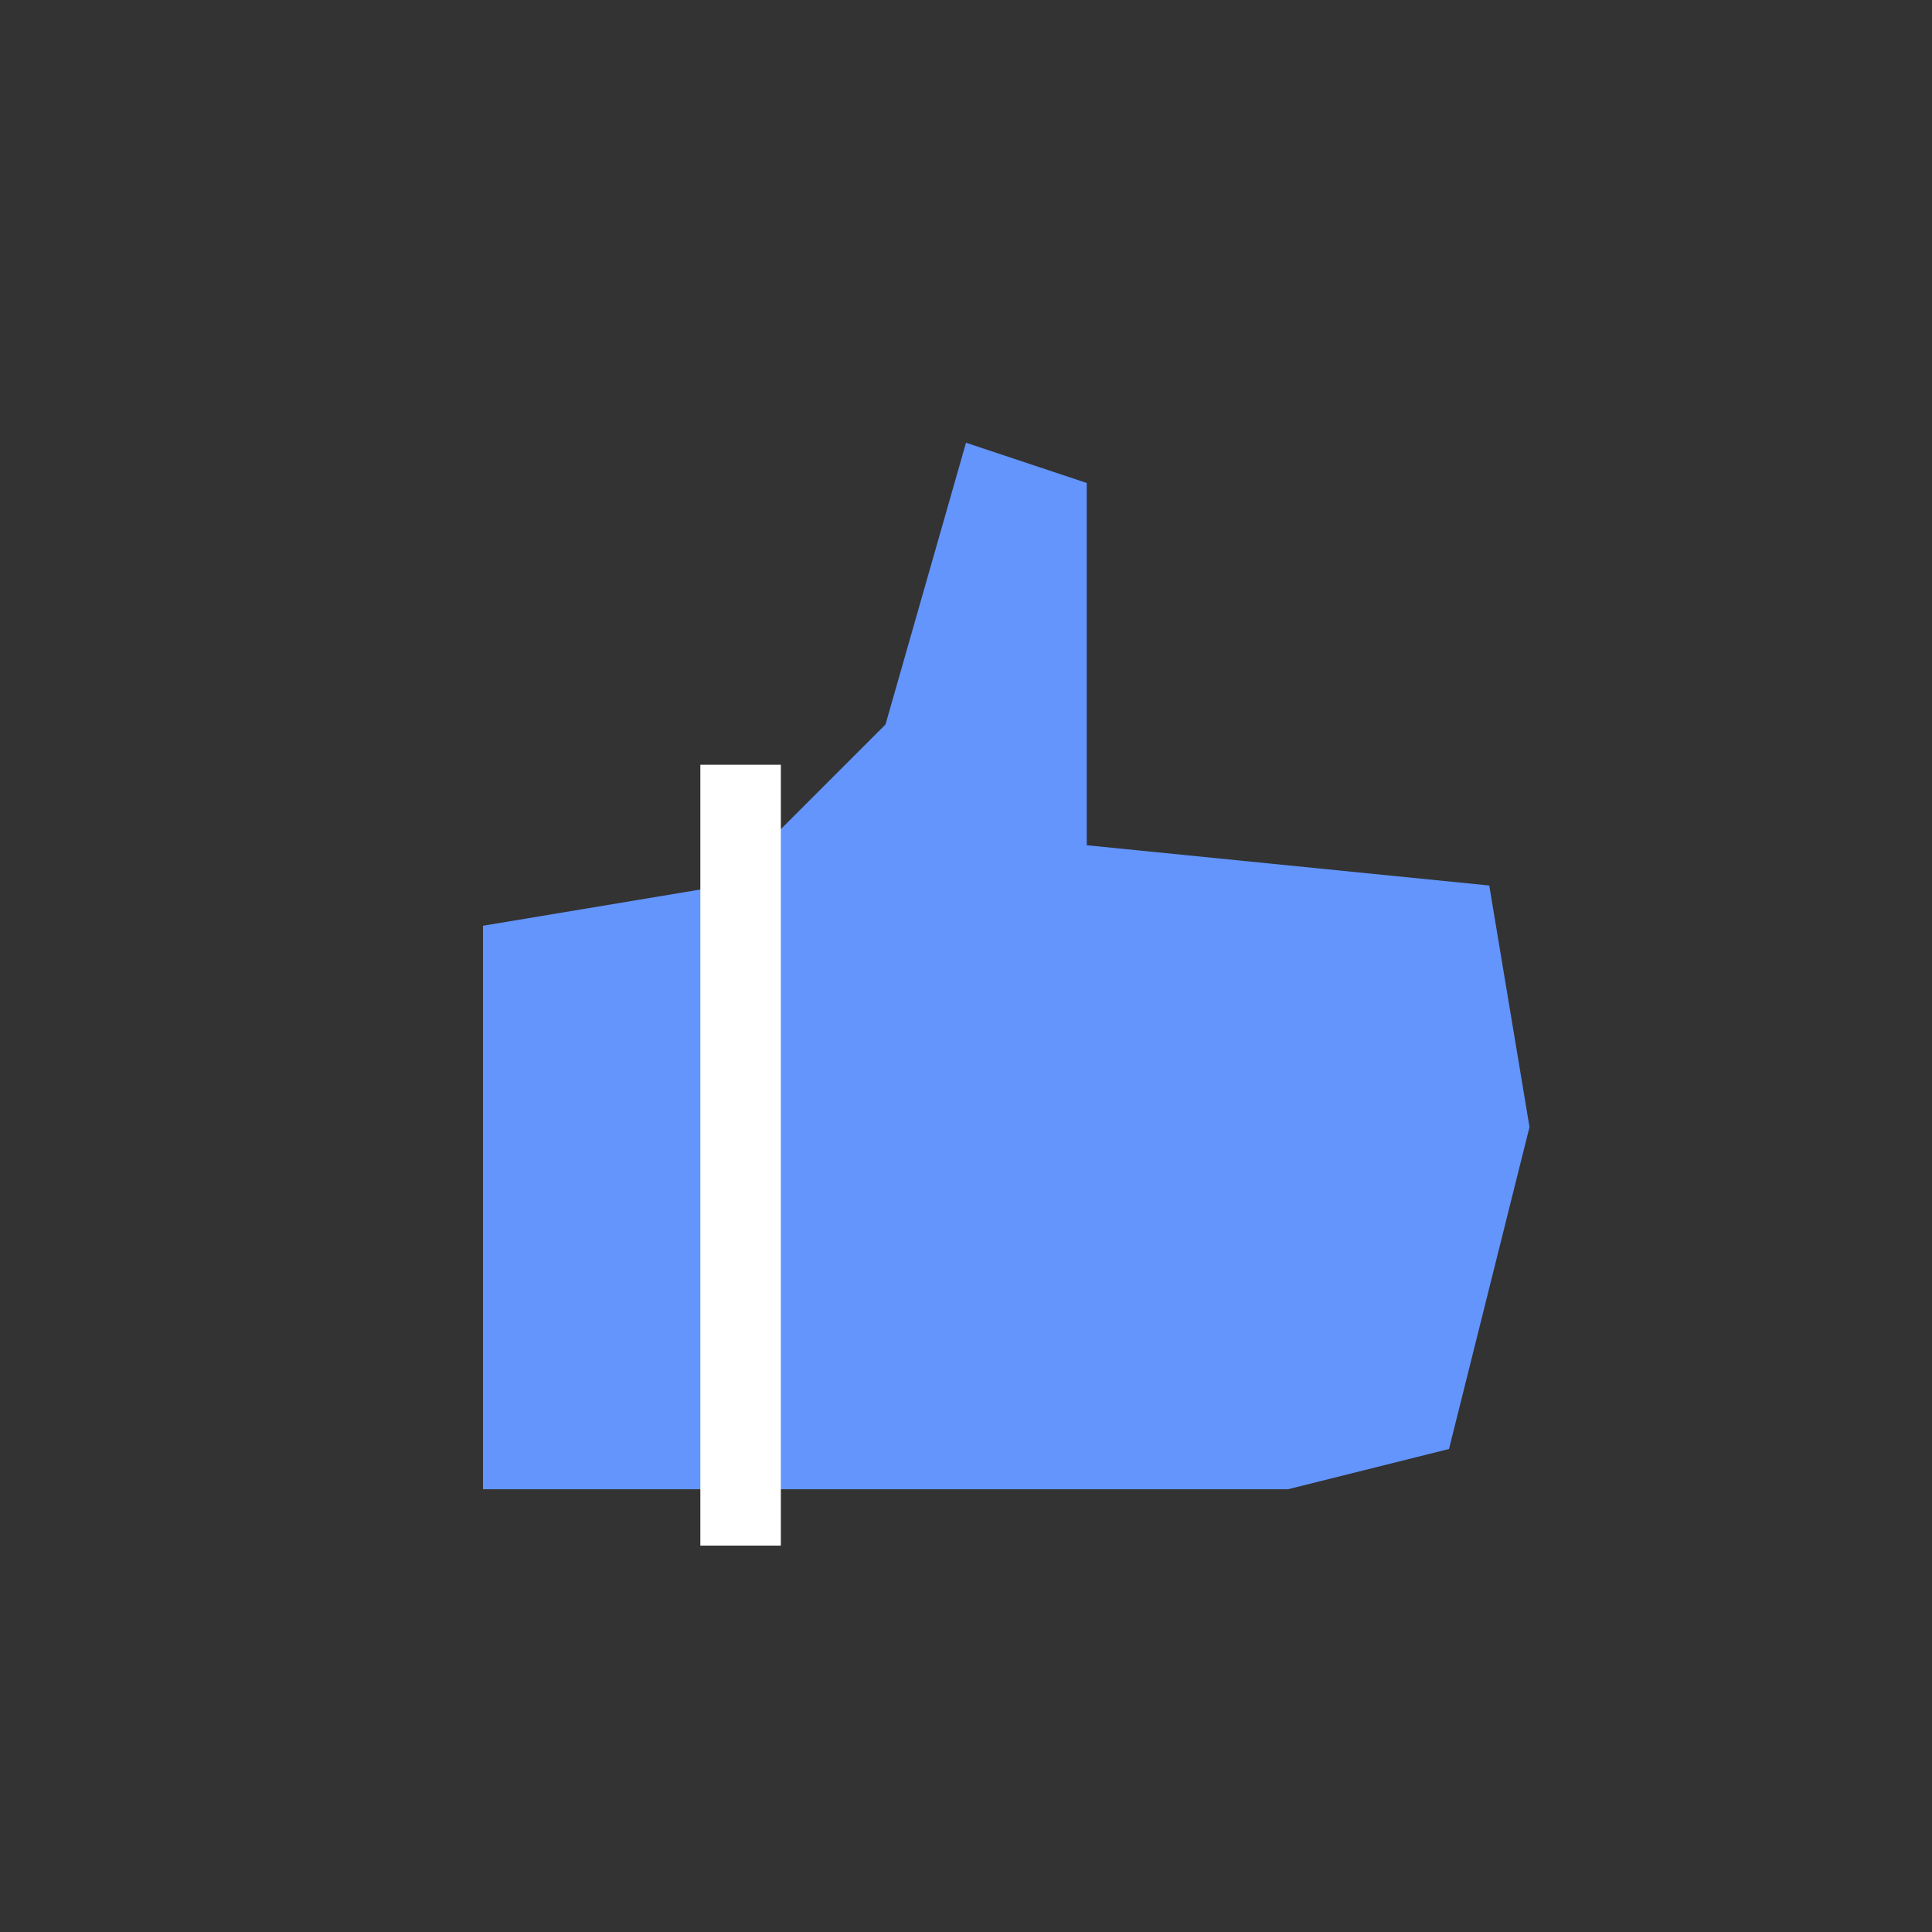 <svg width="24" height="24" viewBox="0 0 24 24" fill="none" xmlns="http://www.w3.org/2000/svg" xmlns:xlink="http://www.w3.org/1999/xlink">
	<rect x="0" y="0" width="24" height="24" fill="#333333" stroke="none"/>
	<desc>
			Created with Pixso.
	</desc>
	<defs/>
	<path id="矢量 364" d="M6 13.5L6 11.5L9 11L11 9L12 5.5L13.5 6L13.5 9L13.5 10.5L18.5 11L19 14L18 18L16 18.5L13 18.5L6 18.5L6 13.5Z" fill="#6395FD" fill-opacity="1" fill-rule="evenodd"/>
	<mask id="mask_11_4016" fill="white">
		<path id="形状" d="M5.34 17.711C5.414 18.527 6.1 19.166 6.935 19.166L15.885 19.166L16.119 19.163C17.575 19.12 18.513 18.659 18.824 17.718C19.144 16.751 19.509 15.157 19.625 13.873L19.643 13.652L19.664 13.241L19.668 13.037C19.677 11.425 19.197 10.426 17.983 10.426L13.889 10.425L13.934 10.286C14.353 8.949 14.519 7.919 14.42 7.174C14.231 5.747 13.087 4.533 12.01 4.894L11.89 4.94L11.791 4.989C11.346 5.229 11.187 5.633 11.035 6.513L10.878 7.445L10.831 7.66L10.772 7.894C10.71 8.118 10.637 8.315 10.549 8.492C10.164 9.268 9.615 9.936 8.899 10.501L6.935 10.5L6.789 10.506C5.973 10.58 5.333 11.266 5.333 12.102L5.333 17.565L5.34 17.711ZM12.299 5.853C12.635 5.703 13.308 6.391 13.429 7.305C13.511 7.923 13.334 8.926 12.884 10.286C12.845 10.402 12.832 10.525 12.844 10.646C12.893 11.121 13.315 11.467 13.79 11.424L17.983 11.426L18.062 11.432C18.546 11.508 18.763 12.303 18.629 13.784C18.521 14.983 18.172 16.504 17.875 17.404L17.839 17.492L17.793 17.575C17.55 17.953 16.942 18.166 15.885 18.166L9.666 18.166L9.666 11.163L9.75 11.095C10.47 10.48 11.036 9.76 11.444 8.937C11.569 8.686 11.667 8.416 11.748 8.116L11.834 7.757L11.894 7.451L11.989 6.868L12.045 6.549L12.098 6.299L12.127 6.185C12.185 5.975 12.241 5.879 12.299 5.853ZM8.666 11.499L6.935 11.5C6.669 11.5 6.444 11.672 6.364 11.911L6.341 12.004L6.333 12.102L6.333 17.565C6.333 17.864 6.551 18.112 6.837 18.159L6.935 18.166L8.666 18.166L8.666 11.499Z" clip-rule="evenodd" fill="" fill-opacity="1" fill-rule="evenodd"/>
	</mask>
	<path id="形状" d="M5.34 17.711C5.414 18.527 6.1 19.166 6.935 19.166L15.885 19.166L16.119 19.163C17.575 19.12 18.513 18.659 18.824 17.718C19.144 16.751 19.509 15.157 19.625 13.873L19.643 13.652L19.664 13.241L19.668 13.037C19.677 11.425 19.197 10.426 17.983 10.426L13.889 10.425L13.934 10.286C14.353 8.949 14.519 7.919 14.42 7.174C14.231 5.747 13.087 4.533 12.01 4.894L11.89 4.94L11.791 4.989C11.346 5.229 11.187 5.633 11.035 6.513L10.878 7.445L10.831 7.66L10.772 7.894C10.71 8.118 10.637 8.315 10.549 8.492C10.164 9.268 9.615 9.936 8.899 10.501L6.935 10.5L6.789 10.506C5.973 10.58 5.333 11.266 5.333 12.102L5.333 17.565L5.34 17.711ZM12.299 5.853C12.635 5.703 13.308 6.391 13.429 7.305C13.511 7.923 13.334 8.926 12.884 10.286C12.845 10.402 12.832 10.525 12.844 10.646C12.893 11.121 13.315 11.467 13.79 11.424L17.983 11.426L18.062 11.432C18.546 11.508 18.763 12.303 18.629 13.784C18.521 14.983 18.172 16.504 17.875 17.404L17.839 17.492L17.793 17.575C17.55 17.953 16.942 18.166 15.885 18.166L9.666 18.166L9.666 11.163L9.75 11.095C10.47 10.48 11.036 9.76 11.444 8.937C11.569 8.686 11.667 8.416 11.748 8.116L11.834 7.757L11.894 7.451L11.989 6.868L12.045 6.549L12.098 6.299L12.127 6.185C12.185 5.975 12.241 5.879 12.299 5.853ZM8.666 11.499L6.935 11.5C6.669 11.5 6.444 11.672 6.364 11.911L6.341 12.004L6.333 12.102L6.333 17.565C6.333 17.864 6.551 18.112 6.837 18.159L6.935 18.166L8.666 18.166L8.666 11.499Z" clip-rule="evenodd" fill="#6395FD" fill-opacity="1" fill-rule="evenodd" mask="url(#mask_11_4016)"/>
	<path id="形状" d="" fill="#000000" fill-opacity="0" fill-rule="nonzero"/>
	<path id="矢量 365 (边框)" d="M9.7 9.5L9.7 19.2L8.7 19.2L8.7 9.5L9.7 9.5Z" fill="#FFFFFF" fill-opacity="1" fill-rule="evenodd"/>
</svg>
